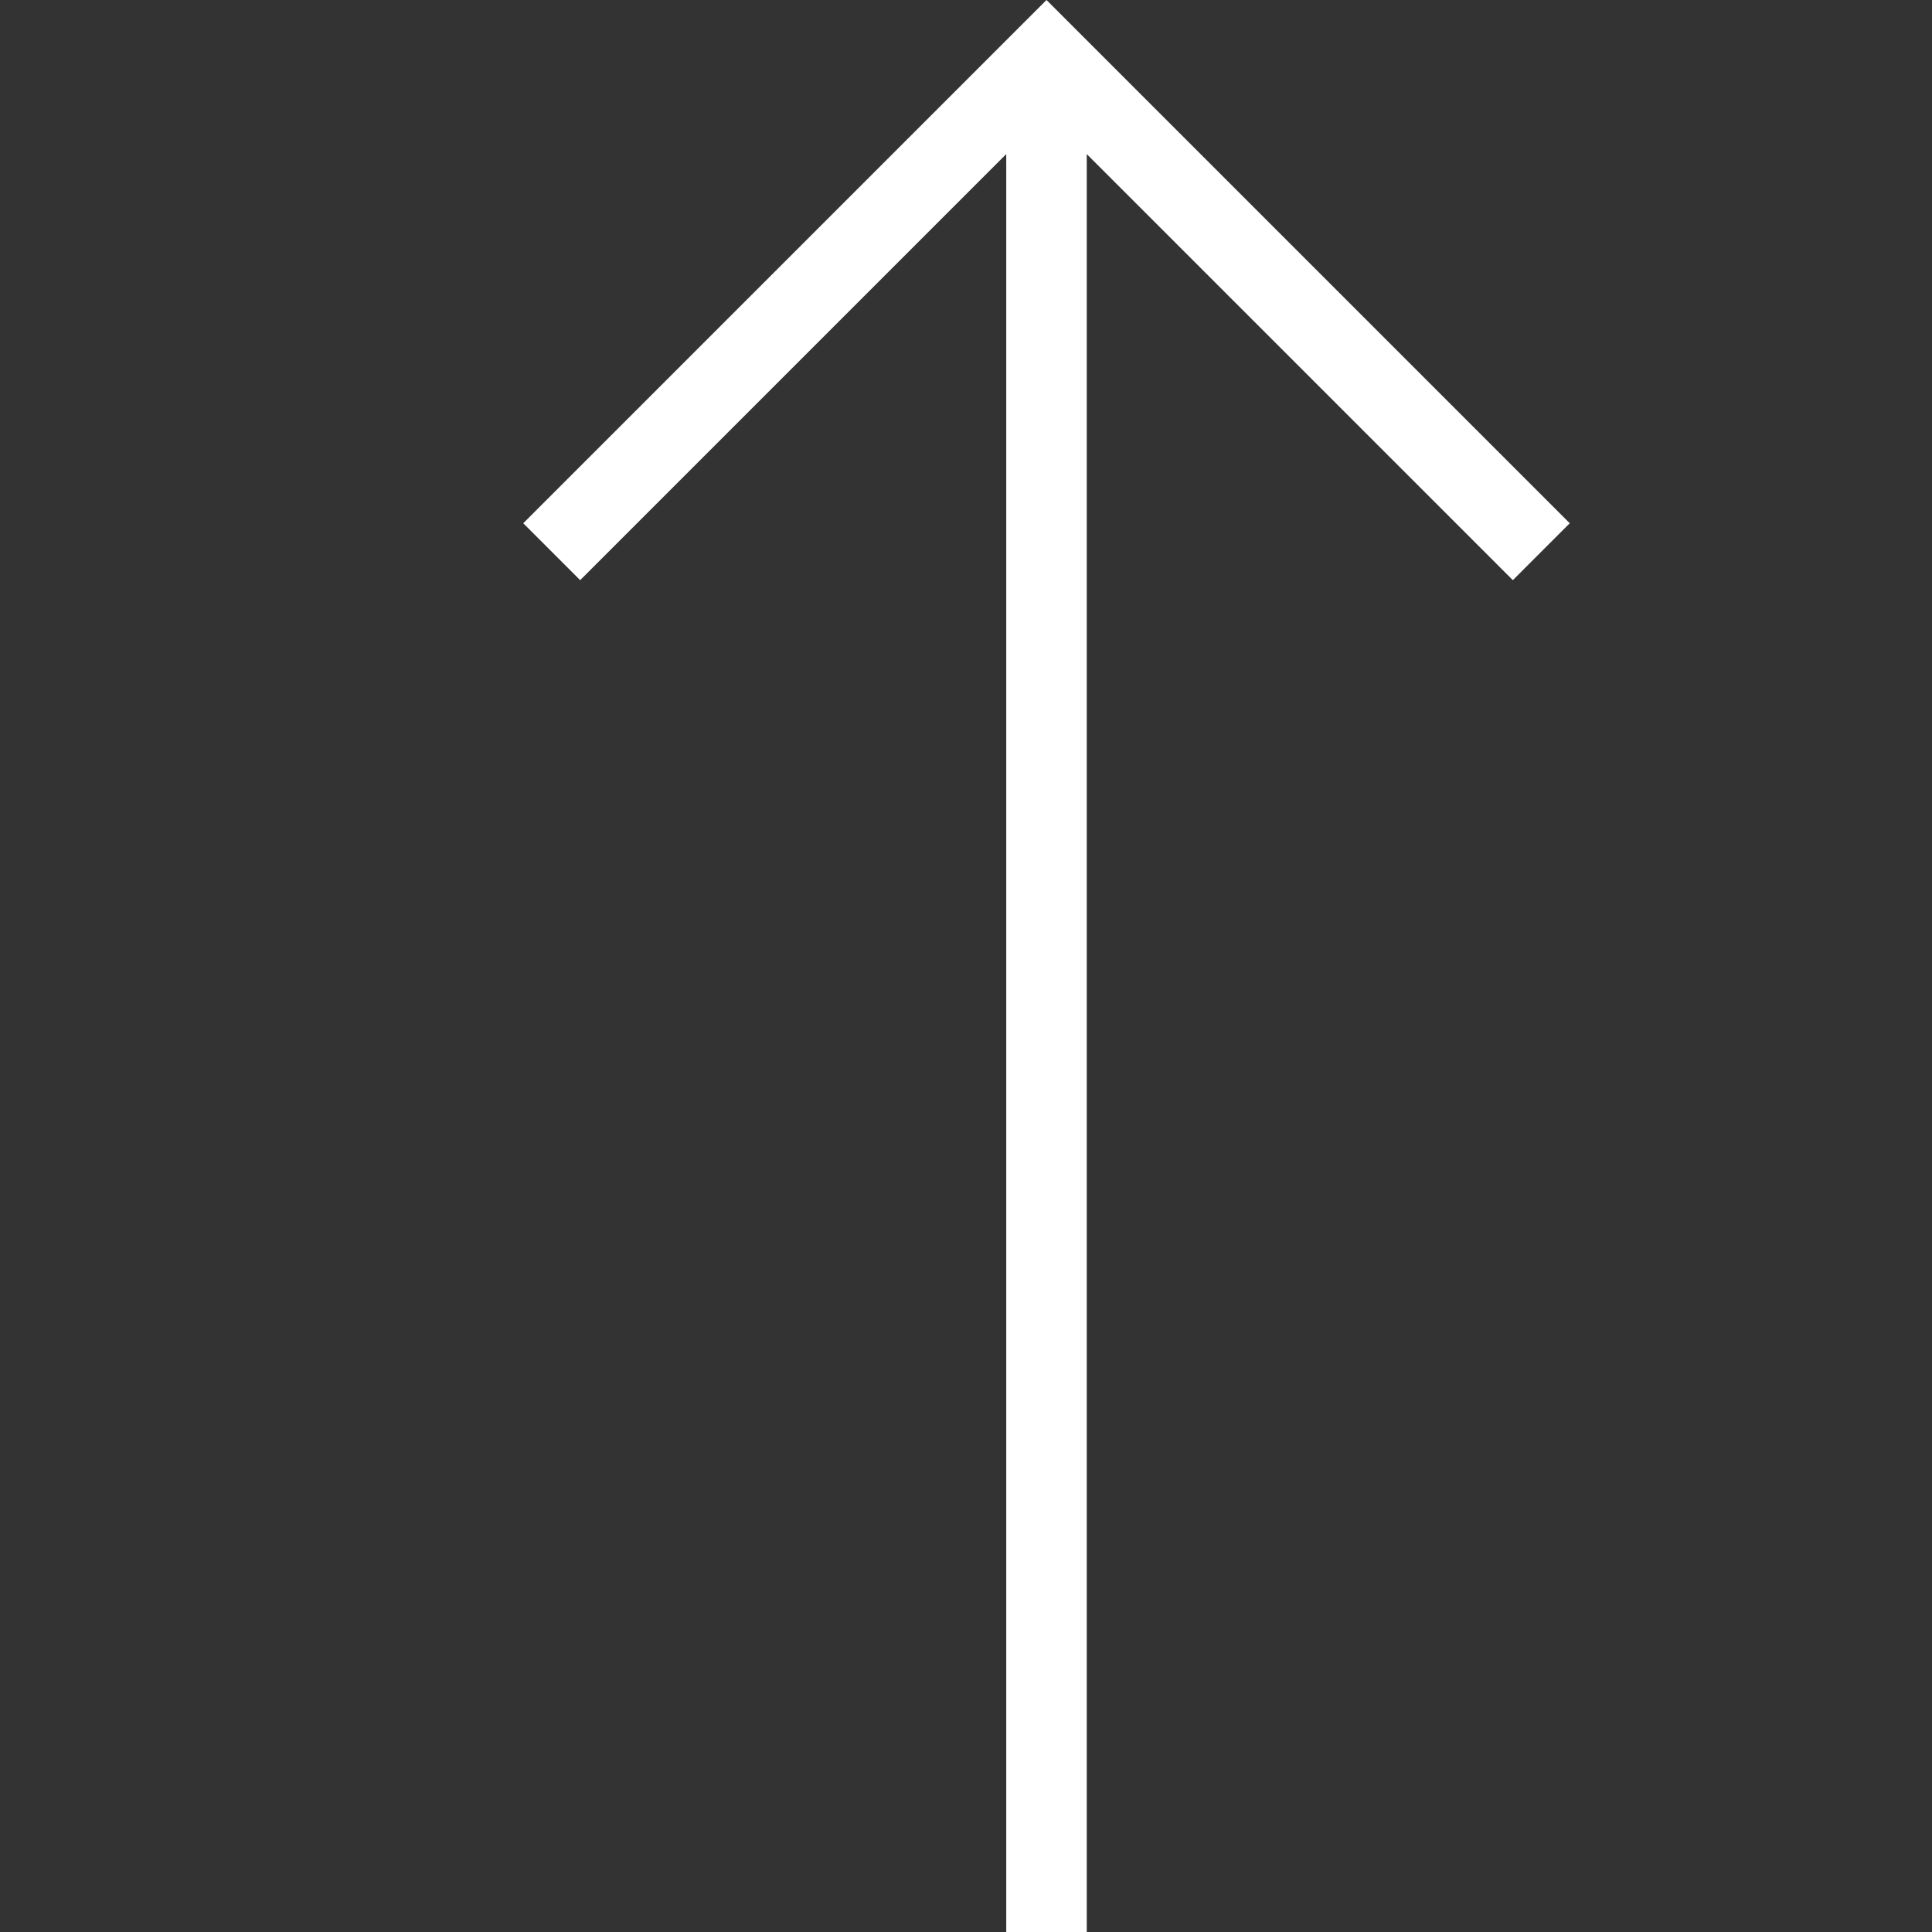 <svg width="24" height="24" viewBox="0 0 24 24" fill="none" xmlns="http://www.w3.org/2000/svg">
<rect x="0" y="0" width="24" height="24" fill="#333333" stroke="none"/>
<path d="M19.5 6.5L13 0L6.5 6.5L7.207 7.207L12.5 1.914V24H13.5V1.914L18.793 7.207L19.5 6.5Z" fill="white"/>
</svg>
